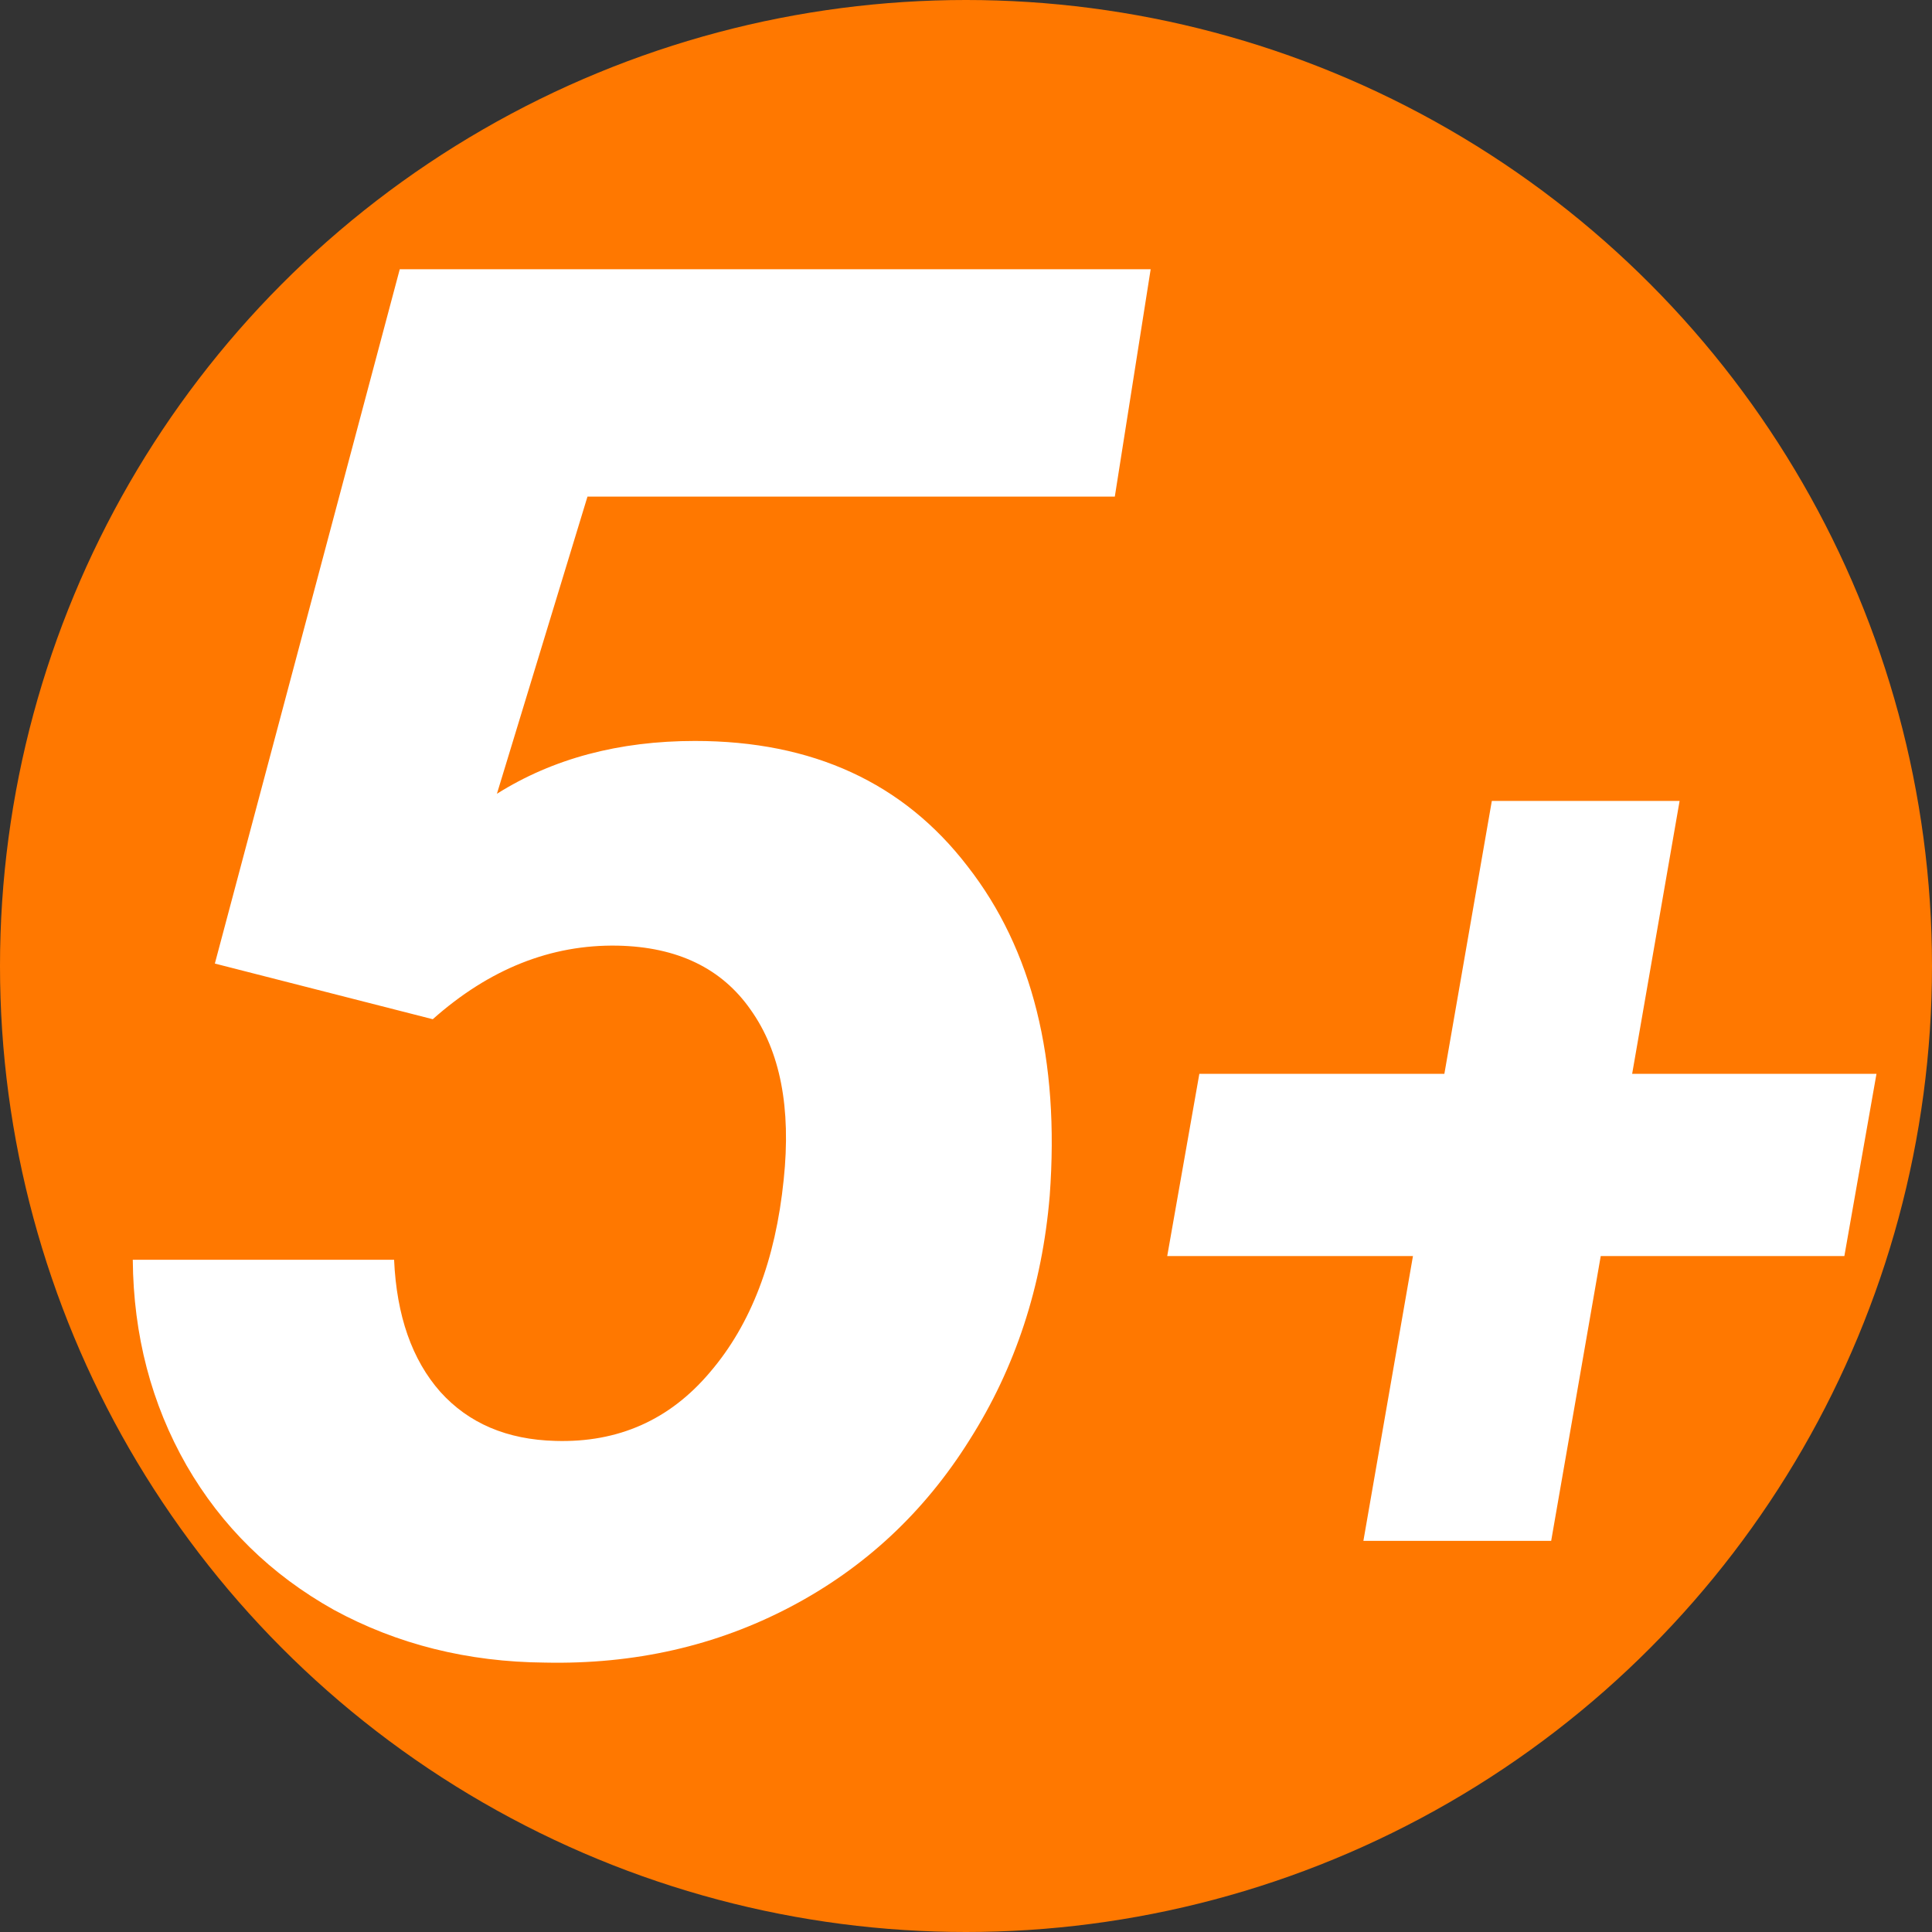 <?xml version="1.0" encoding="UTF-8" standalone="no"?>
<svg
   xmlns:dc="http://purl.org/dc/elements/1.1/"
   xmlns:cc="http://creativecommons.org/ns#"
   xmlns:rdf="http://www.w3.org/1999/02/22-rdf-syntax-ns#"
   xmlns:svg="http://www.w3.org/2000/svg"
   xmlns="http://www.w3.org/2000/svg"
   xmlns:sodipodi="http://sodipodi.sourceforge.net/DTD/sodipodi-0.dtd"
   xmlns:inkscape="http://www.inkscape.org/namespaces/inkscape"
   width="500"
   height="500"
   viewBox="0 0 132.292 132.292"
   version="1.1"
   id="svg944"
   inkscape:version="1.0.2-2 (e86c870879, 2021-01-15)"
   sodipodi:docname="eqm_int55.svg">
  <rect x="0" y="0" width="132.292" height="132.292" fill="#333333" stroke="none"/>
  <defs
     id="defs938">
    <rect
       x="2.371"
       y="1.897"
       width="274.341"
       height="215.299"
       id="rect1515" />
  </defs>
  <sodipodi:namedview
     id="base"
     pagecolor="#ffffff"
     bordercolor="#666666"
     borderopacity="1.0"
     inkscape:pageopacity="0.0"
     inkscape:pageshadow="2"
     inkscape:zoom="0.70885957"
     inkscape:cx="306.56794"
     inkscape:cy="247.57444"
     inkscape:document-units="mm"
     inkscape:current-layer="layer1"
     inkscape:document-rotation="0"
     showgrid="false"
     units="px"
     inkscape:window-width="1536"
     inkscape:window-height="801"
     inkscape:window-x="1358"
     inkscape:window-y="-8"
     inkscape:window-maximized="1" />
  <g
     inkscape:label="レイヤー 1"
     inkscape:groupmode="layer"
     id="layer1">
    <circle
       style="fill:#ff7800;stroke:none;stroke-width:13.229;stroke-linecap:round;stroke-linejoin:round;stroke-miterlimit:100;stroke-dasharray:none;paint-order:fill markers stroke;fill-opacity:1"
       id="path1509"
       cx="66.146"
       cy="66.146"
       r="66.146" />
    <g
       aria-label="5+"
       transform="translate(2.393,10.081)"
       id="text1513"
       style="font-style:normal;font-weight:normal;font-size:132.292px;line-height:1;font-family:sans-serif;letter-spacing:-1.323px;white-space:pre;shape-inside:url(#rect1515);fill:#000000;fill-opacity:1;stroke:none">
      <path
         d="M 12.319,55.898 24.98,8.356 H 76.398 L 73.943,23.924 h -36.109 l -6.201,20.348 q 5.749,-3.617 13.565,-3.617 12.079,0 18.668,8.591 6.653,8.527 5.62,22.544 -0.775,9.302 -5.491,16.73 -4.651,7.429 -12.273,11.433 Q 44.1,103.958 34.927,103.764 26.982,103.699 20.458,100.147 13.998,96.529 10.381,90.263 6.764,83.933 6.699,76.182 H 24.592 q 0.258,5.749 3.165,9.043 2.907,3.23 7.881,3.359 6.46,0.194 10.594,-4.715 4.199,-4.909 5.038,-13.178 0.775,-7.364 -2.261,-11.627 -2.971,-4.263 -9.108,-4.393 -6.847,-0.129 -12.661,5.038 z"
         style="font-style:italic;font-variant:normal;font-weight:bold;font-stretch:normal;font-size:132.292px;font-family:Roboto;-inkscape-font-specification:'Roboto Bold Italic';fill:#ffffff;fill-opacity:1"
         id="path839" />
      <path
         d="m 109.367,63.45 h 16.73 l -2.199,12.476 h -16.682 l -3.394,19.503 H 90.964 l 3.394,-19.503 h -16.826 l 2.199,-12.476 h 16.778 l 3.25,-18.69 h 12.858 z"
         style="font-style:italic;font-variant:normal;font-weight:bold;font-stretch:normal;font-size:97.896px;font-family:Roboto;-inkscape-font-specification:'Roboto Bold Italic';fill:#ffffff;fill-opacity:1"
         id="path841" />
    </g>
  </g>
</svg>
